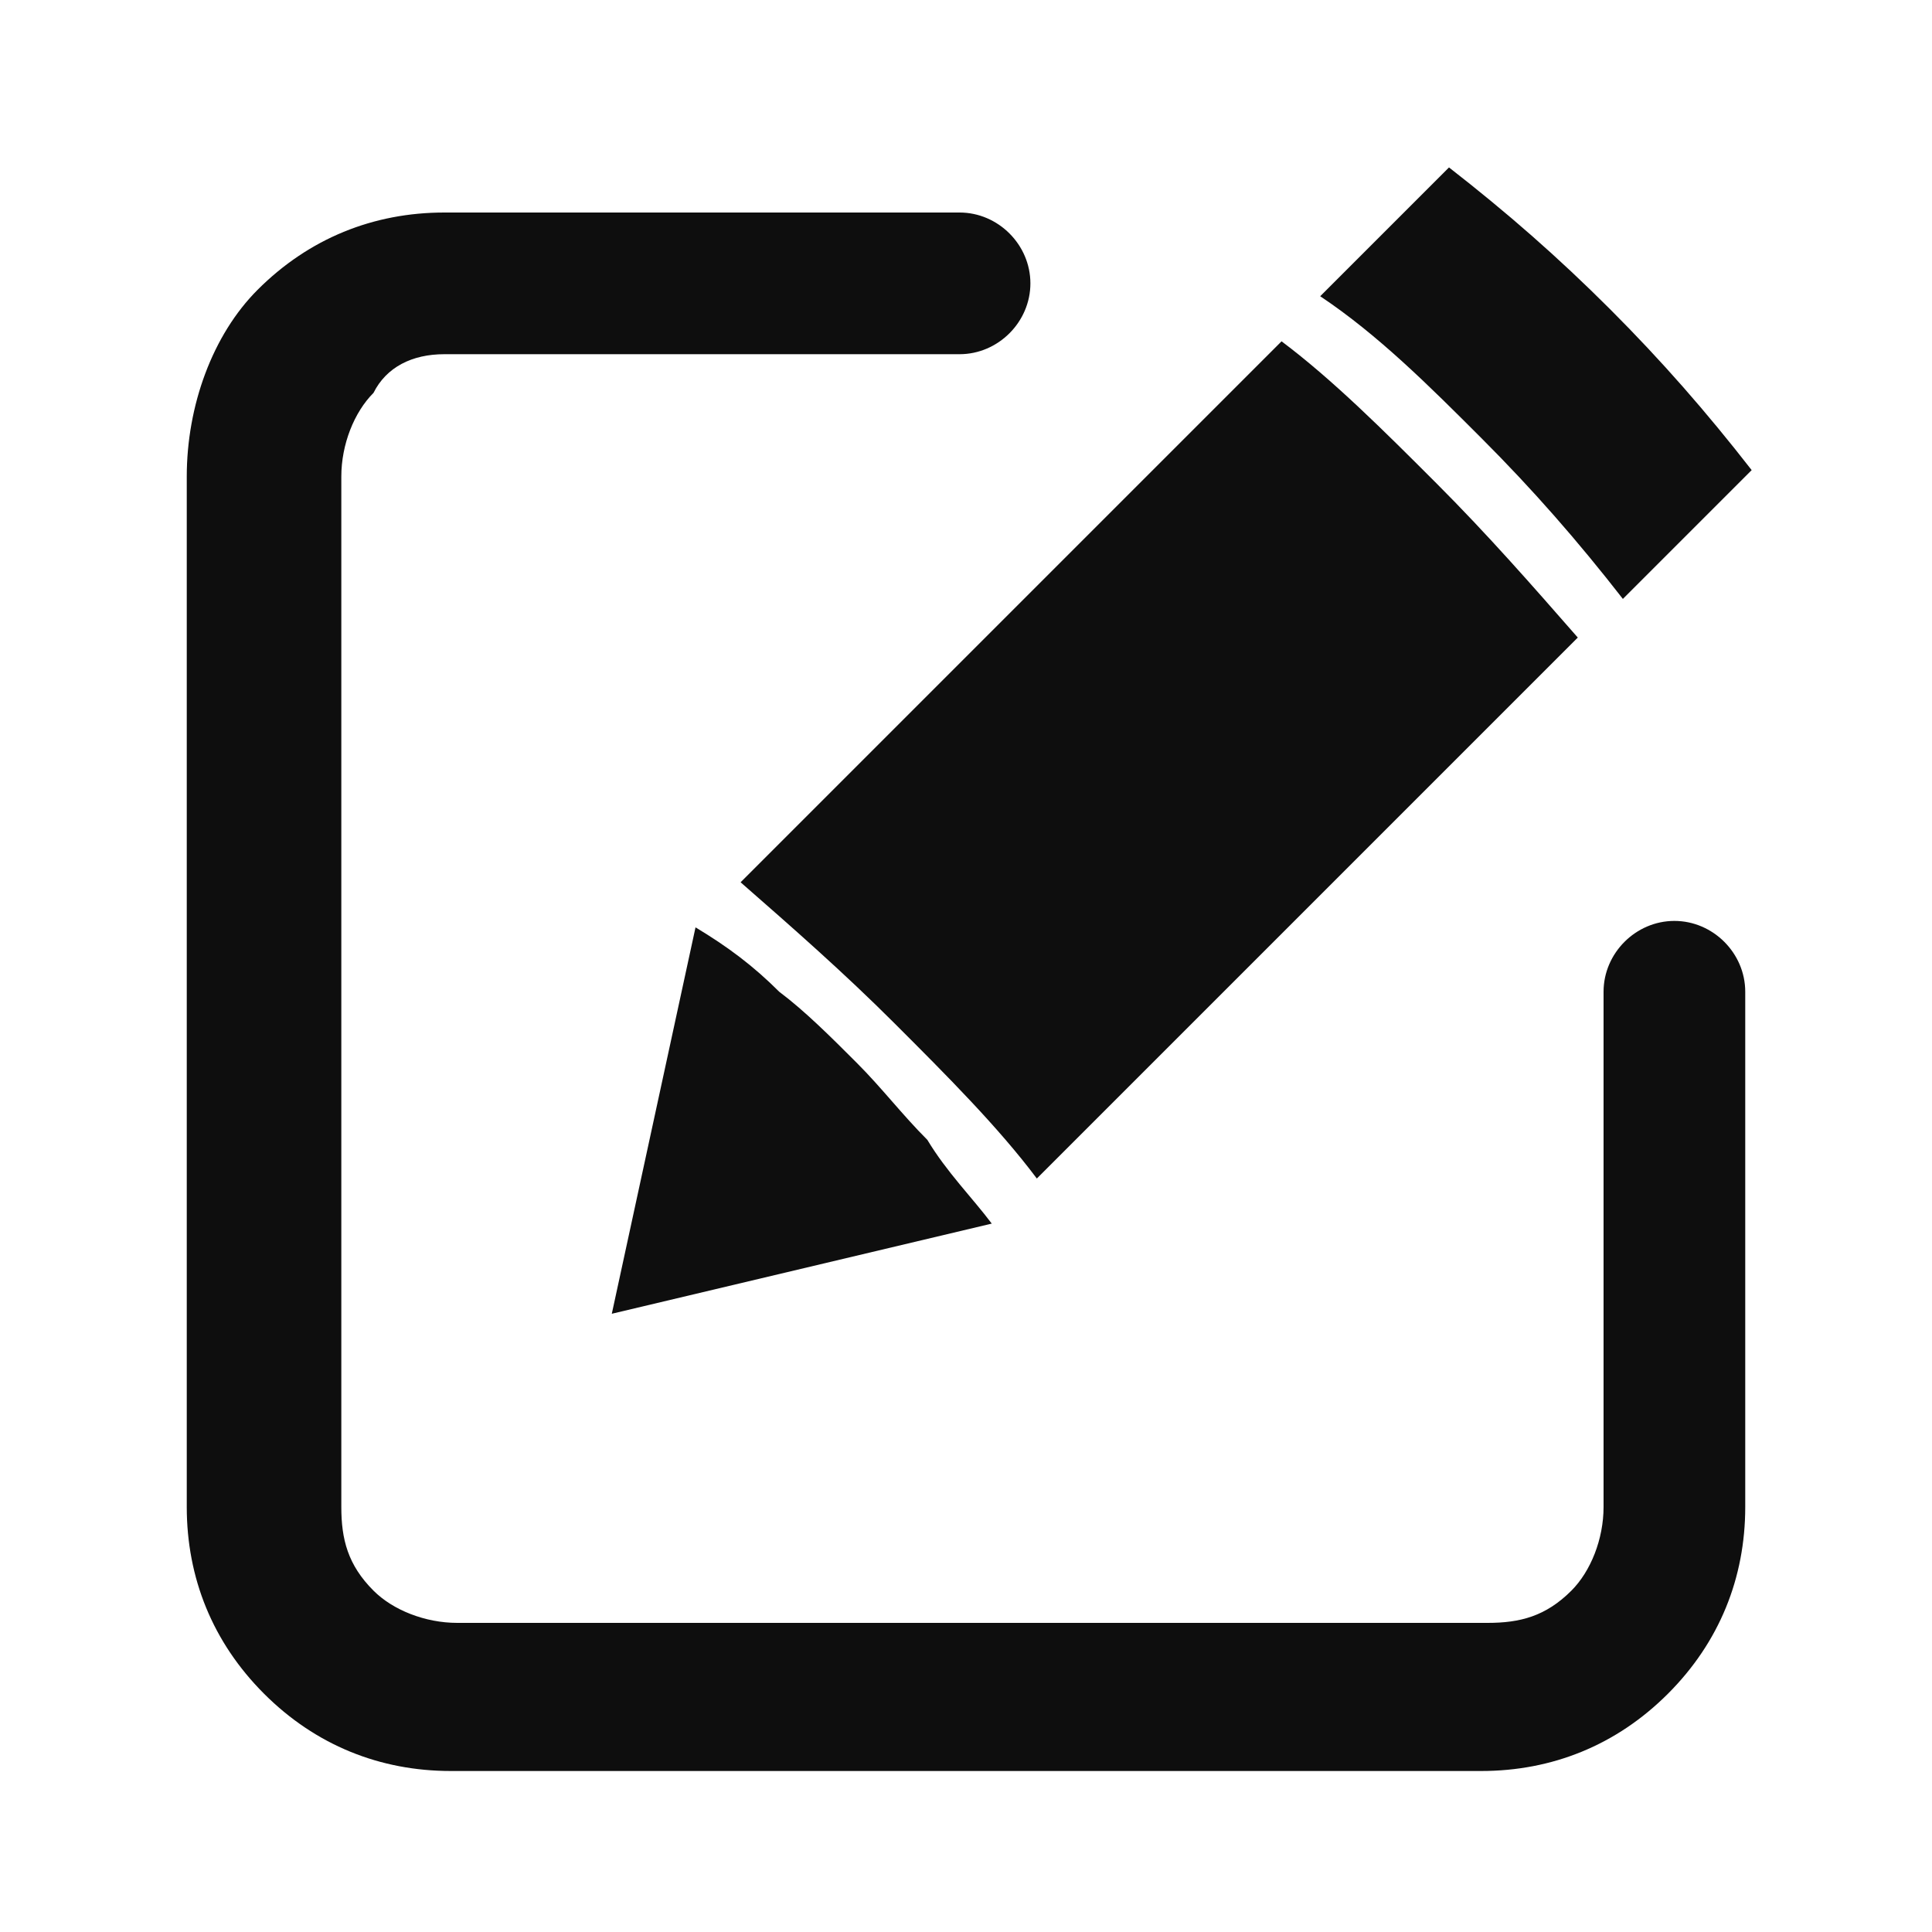 <?xml version="1.0" encoding="utf-8"?>
<!-- Generator: Adobe Illustrator 27.7.0, SVG Export Plug-In . SVG Version: 6.00 Build 0)  -->
<svg version="1.1" xmlns="http://www.w3.org/2000/svg" xmlns:xlink="http://www.w3.org/1999/xlink" x="0px" y="0px"
	 viewBox="0 0 30 30" style="enable-background:new 0 0 30 30;" xml:space="preserve">
<g id="기록">
	<g>
		<path d="M15.4,19c-0.3-0.4-0.7-0.8-1-1.3c-0.4-0.4-0.7-0.8-1.1-1.2c-0.4-0.4-0.8-0.8-1.2-1.1c-0.4-0.4-0.8-0.7-1.3-1
			l-1.3,6L15.4,19z" fill="#0E0E0E"/>
		<path d="M22.3,7.5c-0.8-0.8-1.6-1.6-2.4-2.2l-8.4,8.4c0.8,0.7,1.6,1.4,2.4,2.2c0.8,0.8,1.6,1.6,2.2,2.4l8.4-8.4
			C23.8,9.1,23.1,8.3,22.3,7.5z" fill="#0E0E0E"/>
		<path d="M25,4.8c-0.8-0.8-1.6-1.5-2.5-2.2l-2,2c0.9,0.6,1.7,1.4,2.5,2.2c0.8,0.8,1.5,1.6,2.2,2.5l2-2
			C26.5,6.4,25.8,5.6,25,4.8z" fill="#0E0E0E"/>
		<path d="M6.9,3.3C6.9,3.3,6.9,3.3,6.9,3.3C5.8,3.3,4.8,3.7,4,4.5C3.3,5.2,2.9,6.3,2.9,7.4v16c0,1.1,0.4,2.1,1.2,2.9
			c0.8,0.8,1.8,1.2,2.9,1.2c0,0,0,0,0,0h16c1.1,0,2.1-0.4,2.9-1.2c0.8-0.8,1.2-1.8,1.2-2.9v-8c0-0.6-0.5-1.1-1.1-1.1
			c-0.6,0-1.1,0.5-1.1,1.1v8c0,0.5-0.2,1-0.5,1.3c-0.4,0.4-0.8,0.5-1.3,0.5h-16c-0.5,0-1-0.2-1.3-0.5c-0.4-0.4-0.5-0.8-0.5-1.3l0-16
			c0-0.5,0.2-1,0.5-1.3C6,5.7,6.4,5.5,6.9,5.5h8C15.5,5.5,16,5,16,4.4s-0.5-1.1-1.1-1.1H6.9z" fill="#0E0E0E"/>
	</g>
</g>
</svg>
